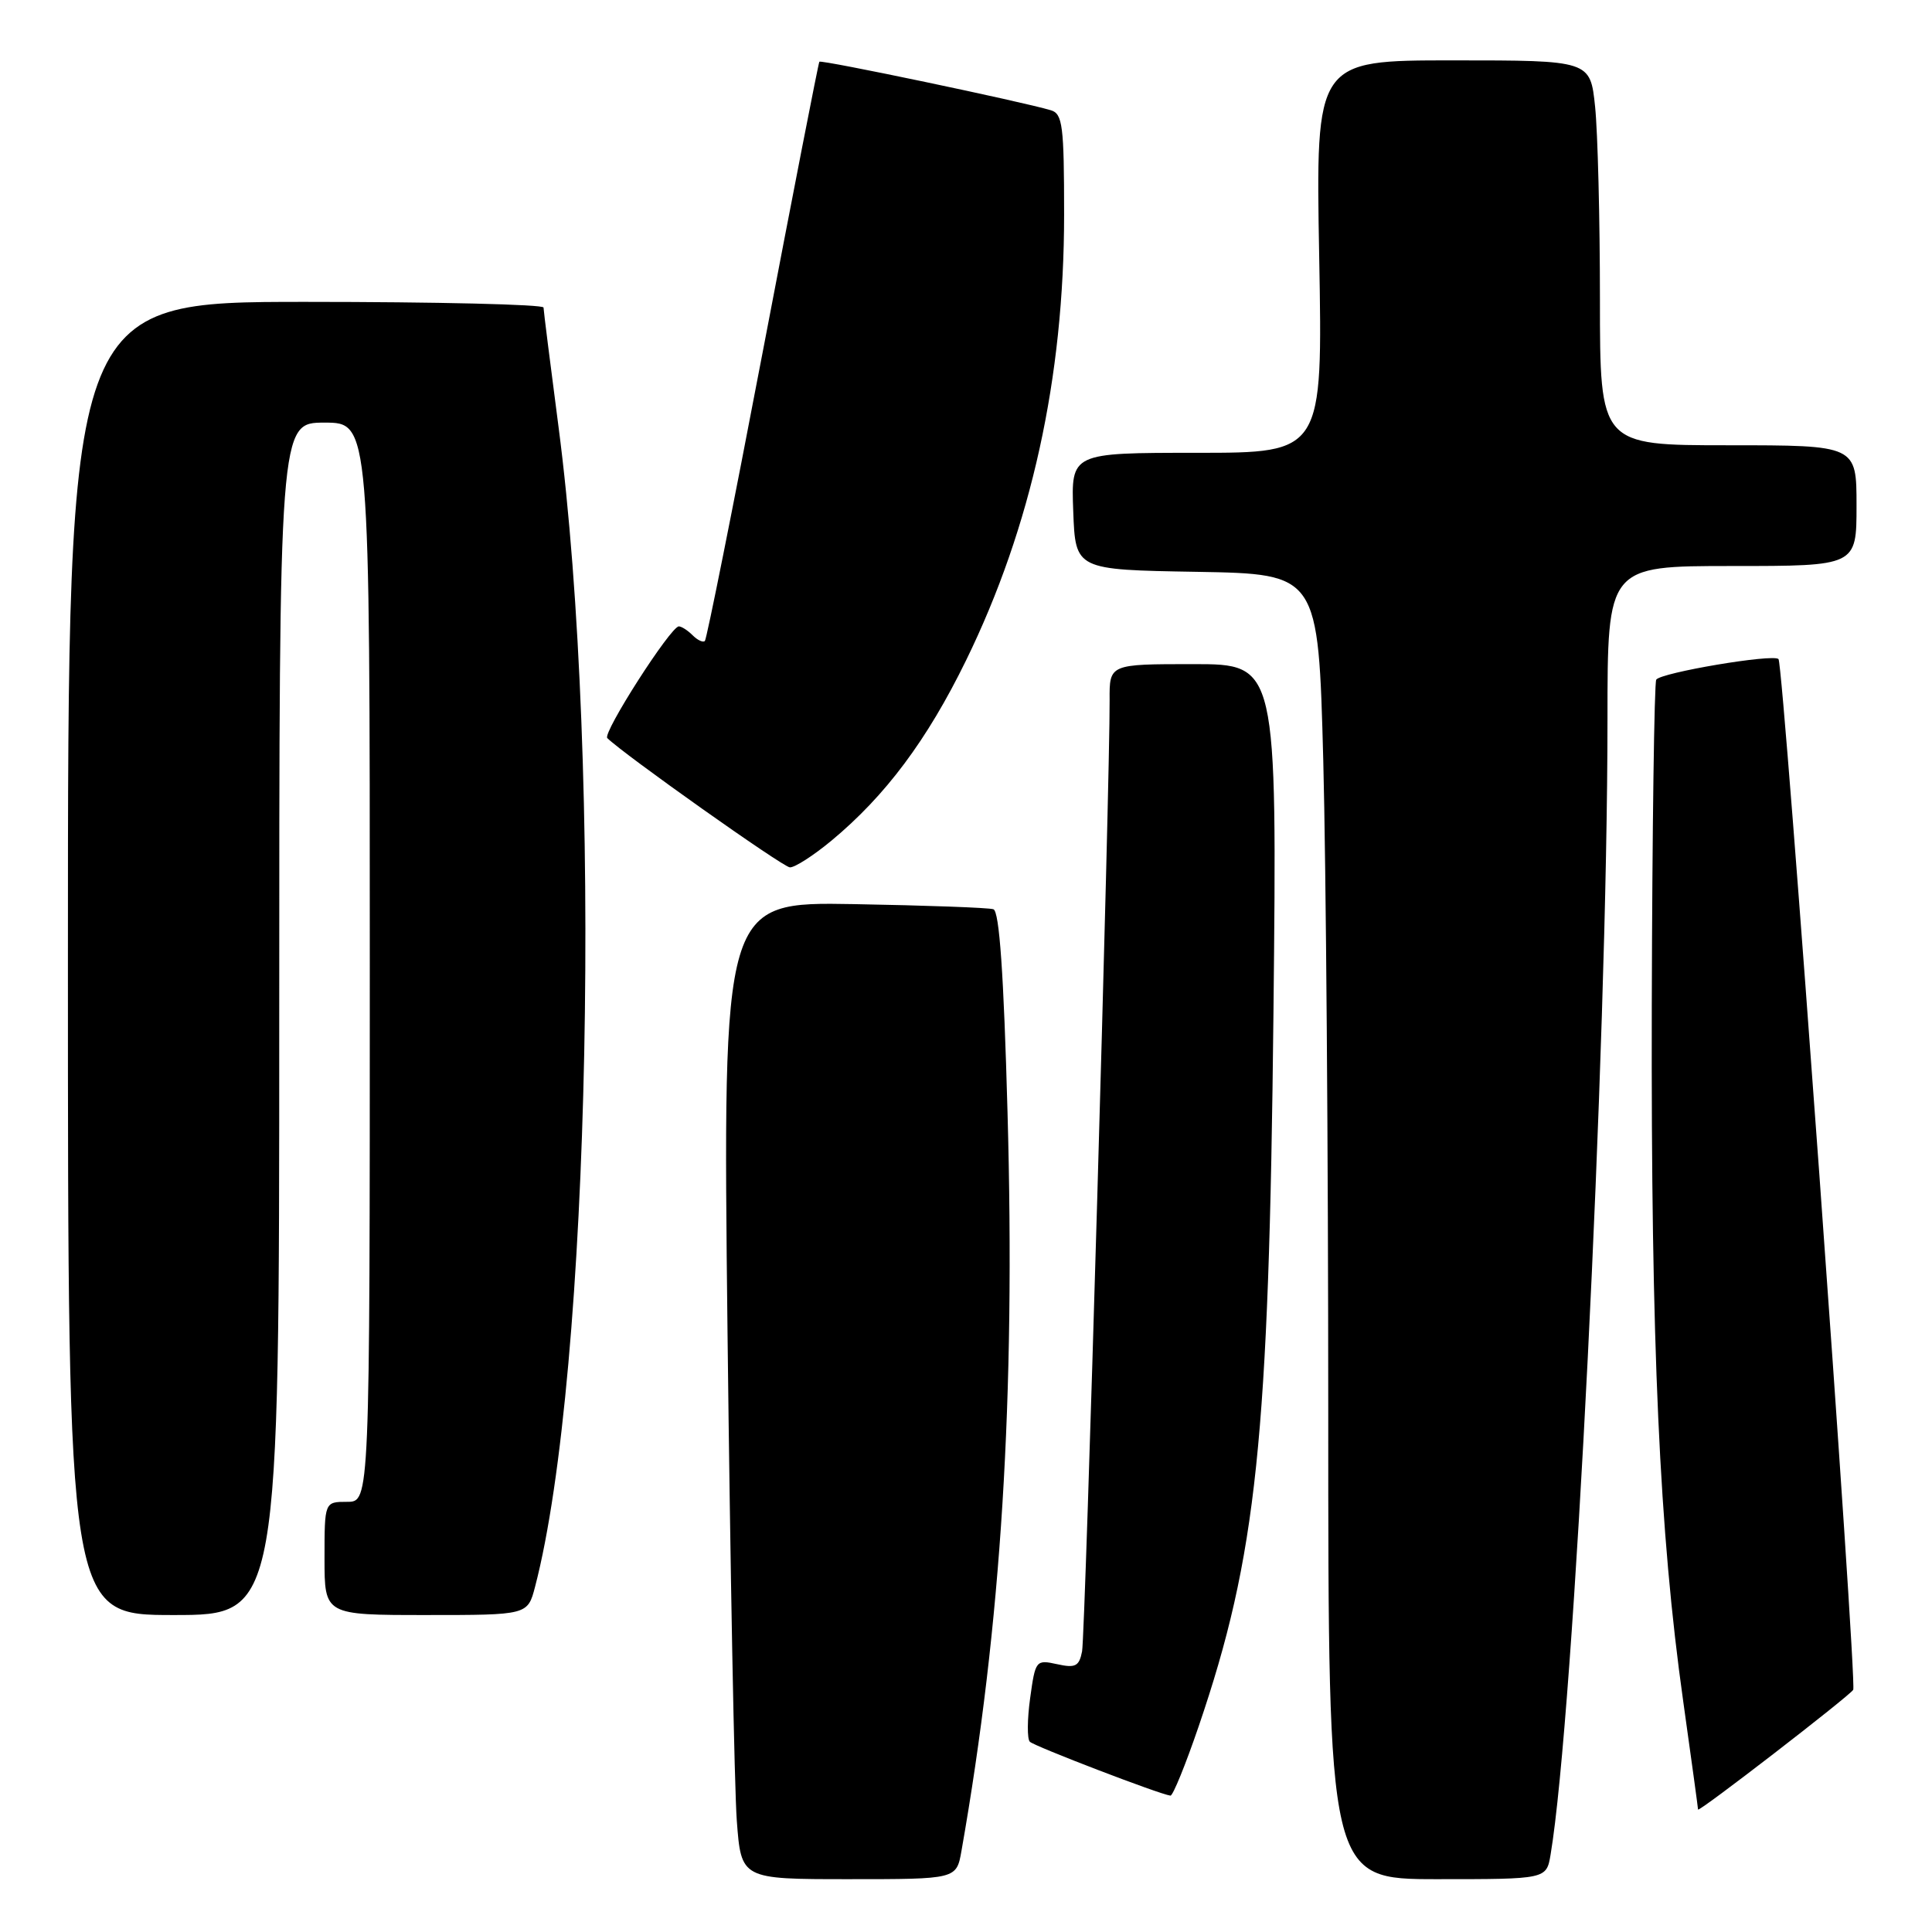 <?xml version="1.0" encoding="UTF-8" standalone="no"?>
<!DOCTYPE svg PUBLIC "-//W3C//DTD SVG 1.1//EN" "http://www.w3.org/Graphics/SVG/1.1/DTD/svg11.dtd" >
<svg xmlns="http://www.w3.org/2000/svg" xmlns:xlink="http://www.w3.org/1999/xlink" version="1.1" viewBox="0 0 256 256">
 <g >
 <path fill="currentColor"
d=" M 127.40 245.25 C 132.68 215.27 134.56 185.23 133.50 147.31 C 133.00 129.05 132.42 120.73 131.63 120.48 C 131.01 120.27 122.68 119.97 113.13 119.80 C 95.76 119.50 95.76 119.50 96.40 176.50 C 96.76 207.85 97.31 236.99 97.63 241.25 C 98.21 249.00 98.21 249.00 112.47 249.00 C 126.74 249.00 126.74 249.00 127.40 245.25 Z  M 205.46 245.75 C 208.55 227.36 213.00 138.67 213.00 95.25 C 213.00 75.00 213.00 75.00 229.50 75.00 C 246.00 75.00 246.00 75.00 246.00 67.00 C 246.00 59.00 246.00 59.00 229.00 59.00 C 212.00 59.00 212.00 59.00 212.00 39.65 C 212.00 29.00 211.71 17.53 211.36 14.15 C 210.72 8.00 210.72 8.00 192.52 8.00 C 174.33 8.00 174.33 8.00 174.80 34.00 C 175.27 60.00 175.27 60.00 158.59 60.00 C 141.92 60.00 141.92 60.00 142.21 67.75 C 142.50 75.50 142.50 75.50 158.59 75.77 C 174.68 76.05 174.68 76.05 175.34 100.77 C 175.70 114.37 176.00 153.29 176.00 187.25 C 176.00 249.00 176.00 249.00 190.45 249.00 C 204.91 249.00 204.91 249.00 205.46 245.75 Z  M 245.56 223.91 C 246.11 223.02 236.33 88.00 235.66 87.33 C 234.95 86.61 220.04 89.13 219.46 90.06 C 219.20 90.49 218.93 109.89 218.87 133.17 C 218.76 178.33 219.87 203.00 223.04 225.47 C 224.12 233.16 225.00 239.59 225.00 239.77 C 225.00 240.23 245.02 224.77 245.56 223.91 Z  M 158.83 228.75 C 166.52 206.19 168.14 190.73 168.74 134.25 C 169.22 88.00 169.22 88.00 158.11 88.00 C 147.00 88.00 147.00 88.00 147.03 92.75 C 147.09 103.18 143.81 216.65 143.38 218.82 C 142.99 220.80 142.50 221.05 140.06 220.51 C 137.27 219.90 137.19 220.00 136.50 225.01 C 136.11 227.82 136.09 230.43 136.46 230.79 C 137.06 231.39 153.71 237.78 155.09 237.93 C 155.41 237.97 157.09 233.84 158.83 228.75 Z  M 37.00 135.00 C 37.00 56.00 37.00 56.00 43.00 56.00 C 49.00 56.00 49.00 56.00 49.00 127.50 C 49.00 199.00 49.00 199.00 46.00 199.00 C 43.00 199.00 43.00 199.00 43.00 206.50 C 43.00 214.00 43.00 214.00 56.46 214.00 C 69.92 214.00 69.92 214.00 70.90 210.25 C 78.25 182.10 79.88 101.37 74.00 56.50 C 72.92 48.25 72.03 41.16 72.02 40.75 C 72.01 40.34 57.83 40.00 40.50 40.00 C 9.00 40.00 9.00 40.00 9.00 127.00 C 9.00 214.00 9.00 214.00 23.00 214.00 C 37.00 214.00 37.00 214.00 37.00 135.00 Z  M 110.16 111.40 C 117.33 105.45 122.85 98.06 128.01 87.50 C 136.66 69.80 141.00 50.05 141.00 28.44 C 141.00 16.64 140.80 15.08 139.25 14.61 C 135.42 13.46 108.79 7.88 108.57 8.18 C 108.44 8.36 105.08 25.60 101.09 46.50 C 97.10 67.40 93.64 84.69 93.40 84.93 C 93.16 85.17 92.43 84.83 91.78 84.18 C 91.13 83.53 90.31 83.00 89.95 83.00 C 88.87 83.00 79.81 97.14 80.47 97.80 C 82.57 99.90 103.71 114.88 104.66 114.93 C 105.29 114.97 107.77 113.38 110.16 111.40 Z "/>
</g>
</svg>